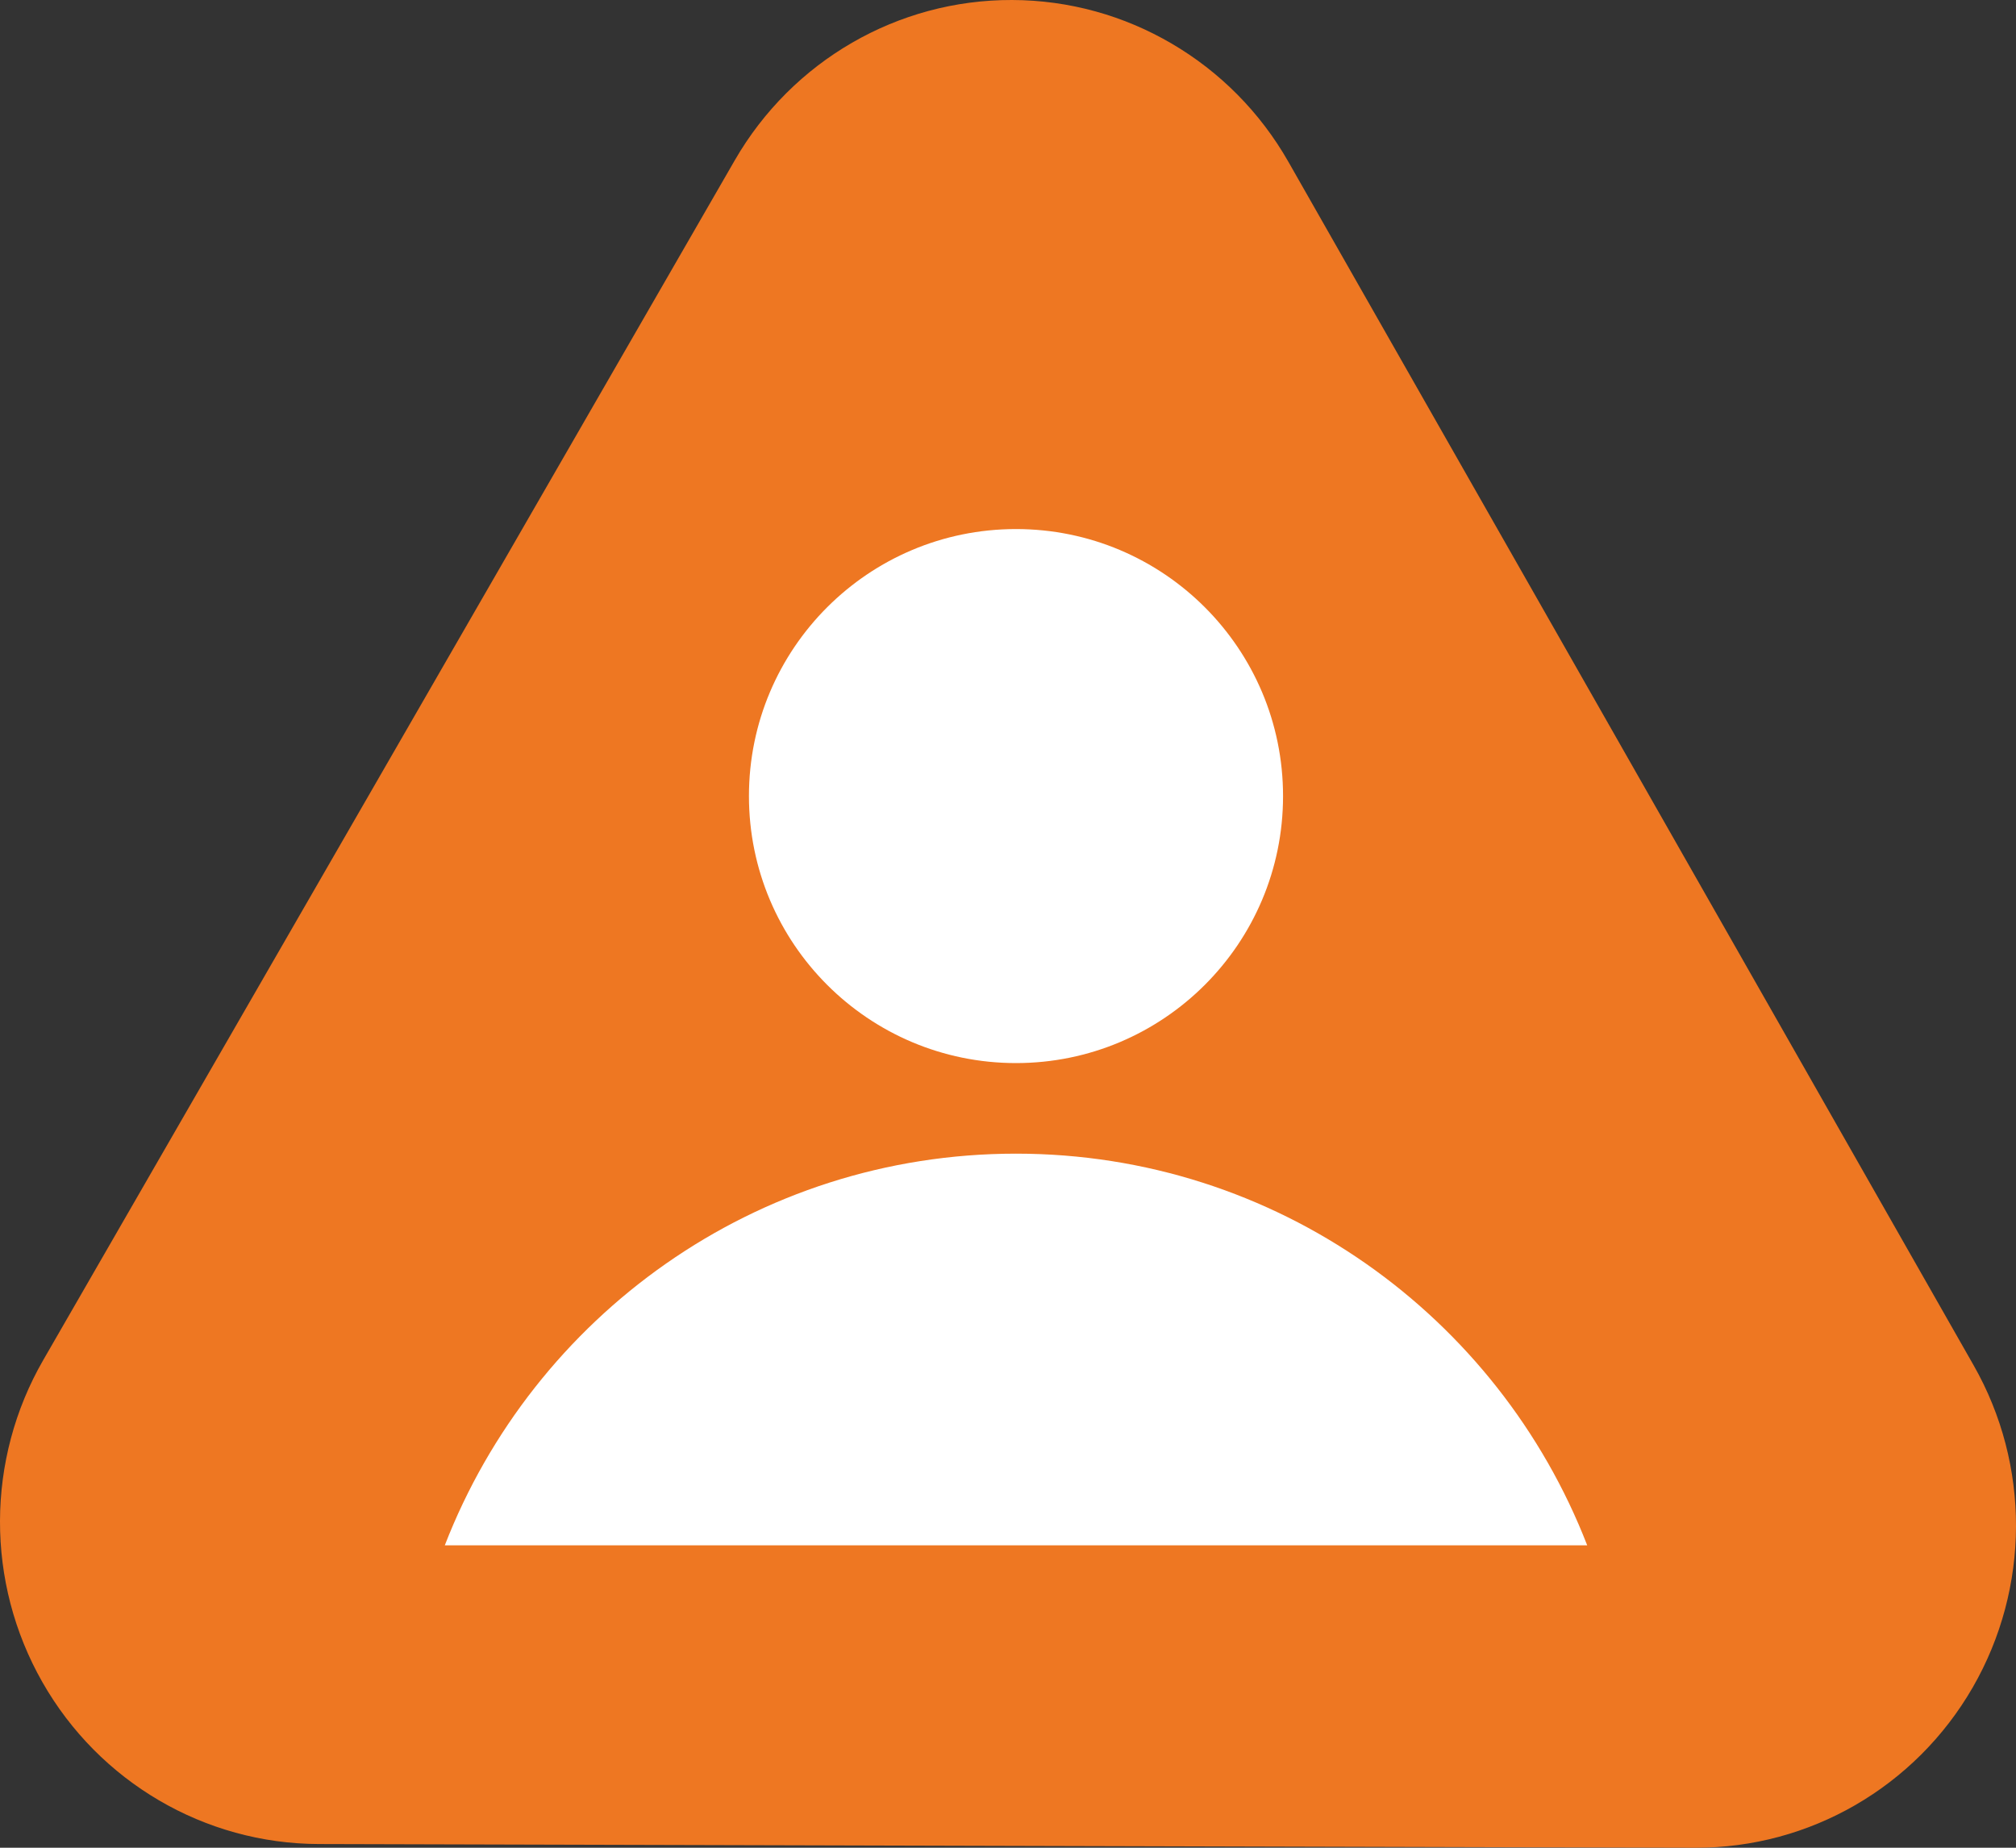 <?xml version="1.0" encoding="utf-8"?>
<!-- Generator: Adobe Illustrator 17.0.0, SVG Export Plug-In . SVG Version: 6.00 Build 0)  -->
<!DOCTYPE svg PUBLIC "-//W3C//DTD SVG 1.1//EN" "http://www.w3.org/Graphics/SVG/1.1/DTD/svg11.dtd">
<svg version="1.1" id="Layer_1" xmlns="http://www.w3.org/2000/svg" xmlns:xlink="http://www.w3.org/1999/xlink" x="0px" y="0px"
	 width="30px" height="27.5px" viewBox="0 0 30 27.5" enable-background="new 0 0 30 27.5" xml:space="preserve">
<rect x="0" y="0" width="30" height="27.5" fill="#333333" stroke="none"/>
<path fill="#EE7722" d="M29.369,20.319L19.173,2.409c-0.423-0.743-1.026-1.344-1.737-1.76C16.727,0.233,15.91,0.002,15.06,0
	c-1.7-0.005-3.272,0.905-4.126,2.386L0.644,20.241c-0.854,1.481-0.859,3.309-0.013,4.795c0.423,0.743,1.026,1.344,1.737,1.76
	c0.71,0.416,1.527,0.647,2.377,0.649L25.23,27.5c1.7,0.005,3.272-0.905,4.126-2.386C30.21,23.632,30.215,21.804,29.369,20.319z"/>
<g>
	<circle fill="#FFFFFF" cx="15.119" cy="11.848" r="3.974"/>
	<path fill="#FFFFFF" d="M23.619,22.999c-1.322-3.408-4.625-5.829-8.5-5.829s-7.178,2.42-8.5,5.829H23.619z"/>
</g>
</svg>
